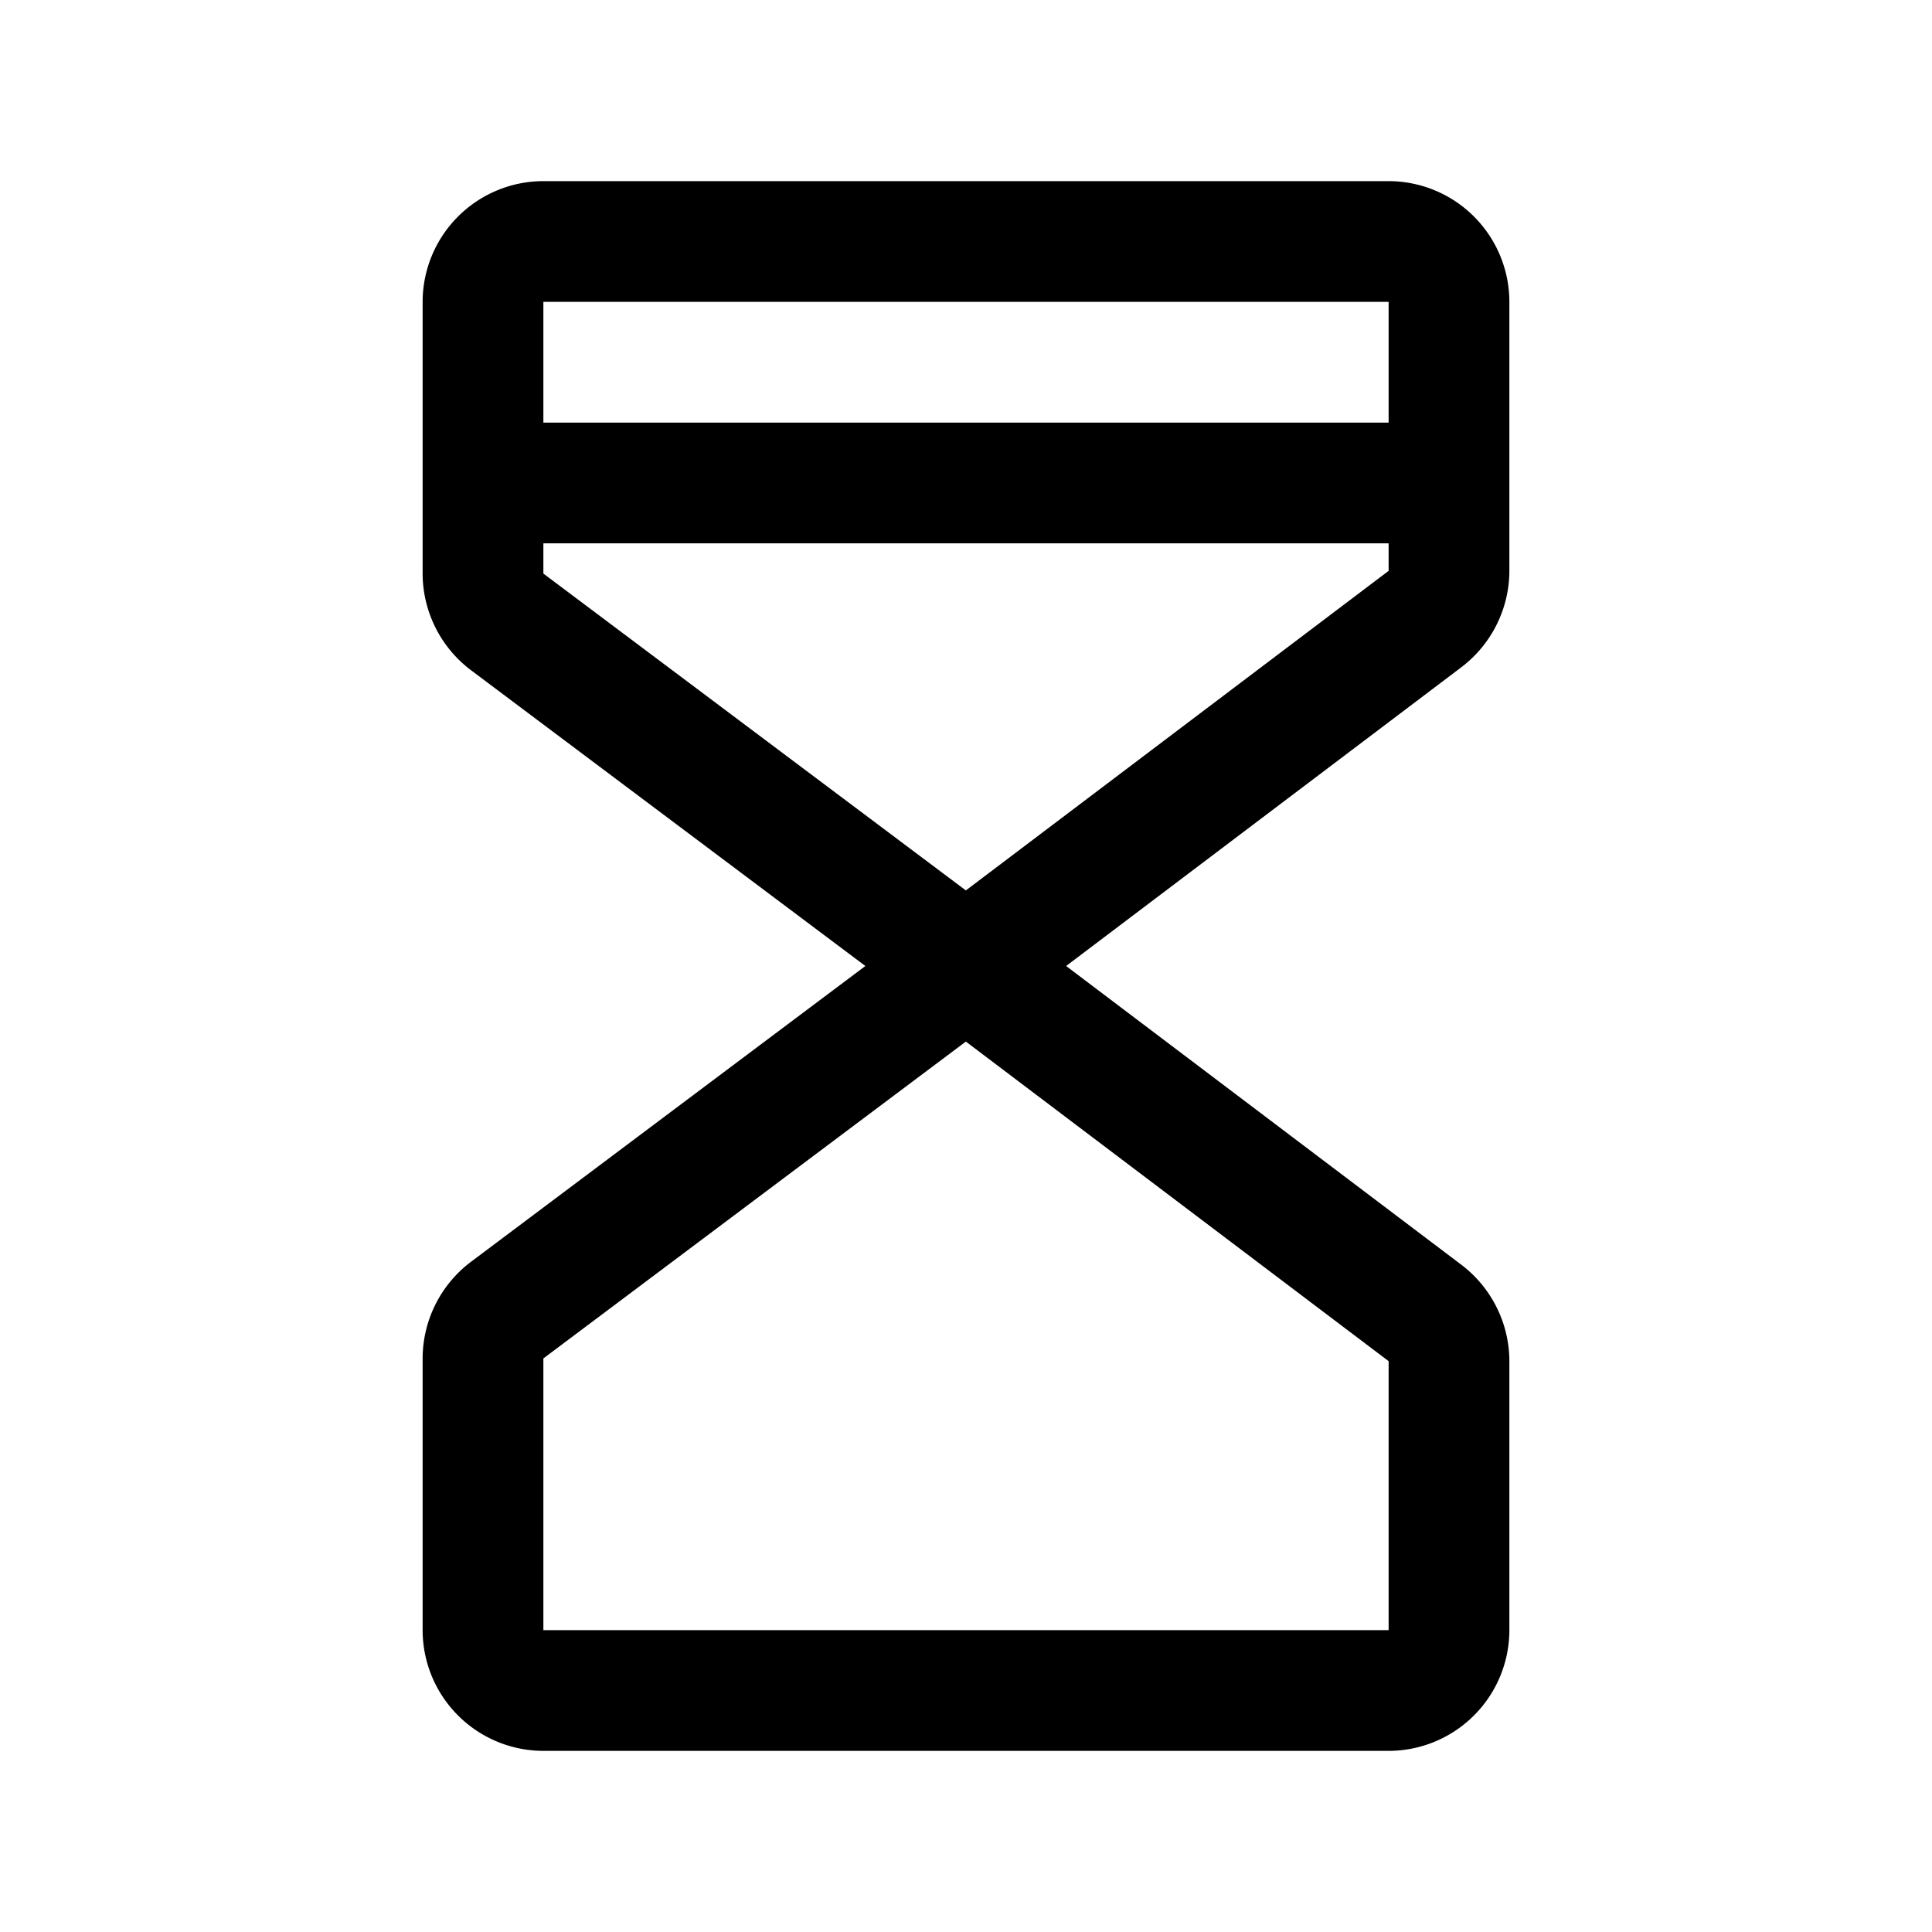 <svg xmlns="http://www.w3.org/2000/svg" viewBox="0 0 256 256" fill="currentColor"><path d="M184,24H72A16.018,16.018,0,0,0,56,40V76a16.075,16.075,0,0,0,6.4,12.8L114.667,128l-52.267,39.2A16.074,16.074,0,0,0,56,180v36a16.018,16.018,0,0,0,16,16H184a16.018,16.018,0,0,0,16-16V180.359a16.086,16.086,0,0,0-6.352-12.764L141.267,128l52.382-39.595A16.085,16.085,0,0,0,200,75.641V40A16.018,16.018,0,0,0,184,24Zm0,16V55.996H72V40Zm0,176H72V180l55.981-41.986L184,180.359Zm-56.019-98.014L72,76V71.996H184v3.646Z"/></svg>